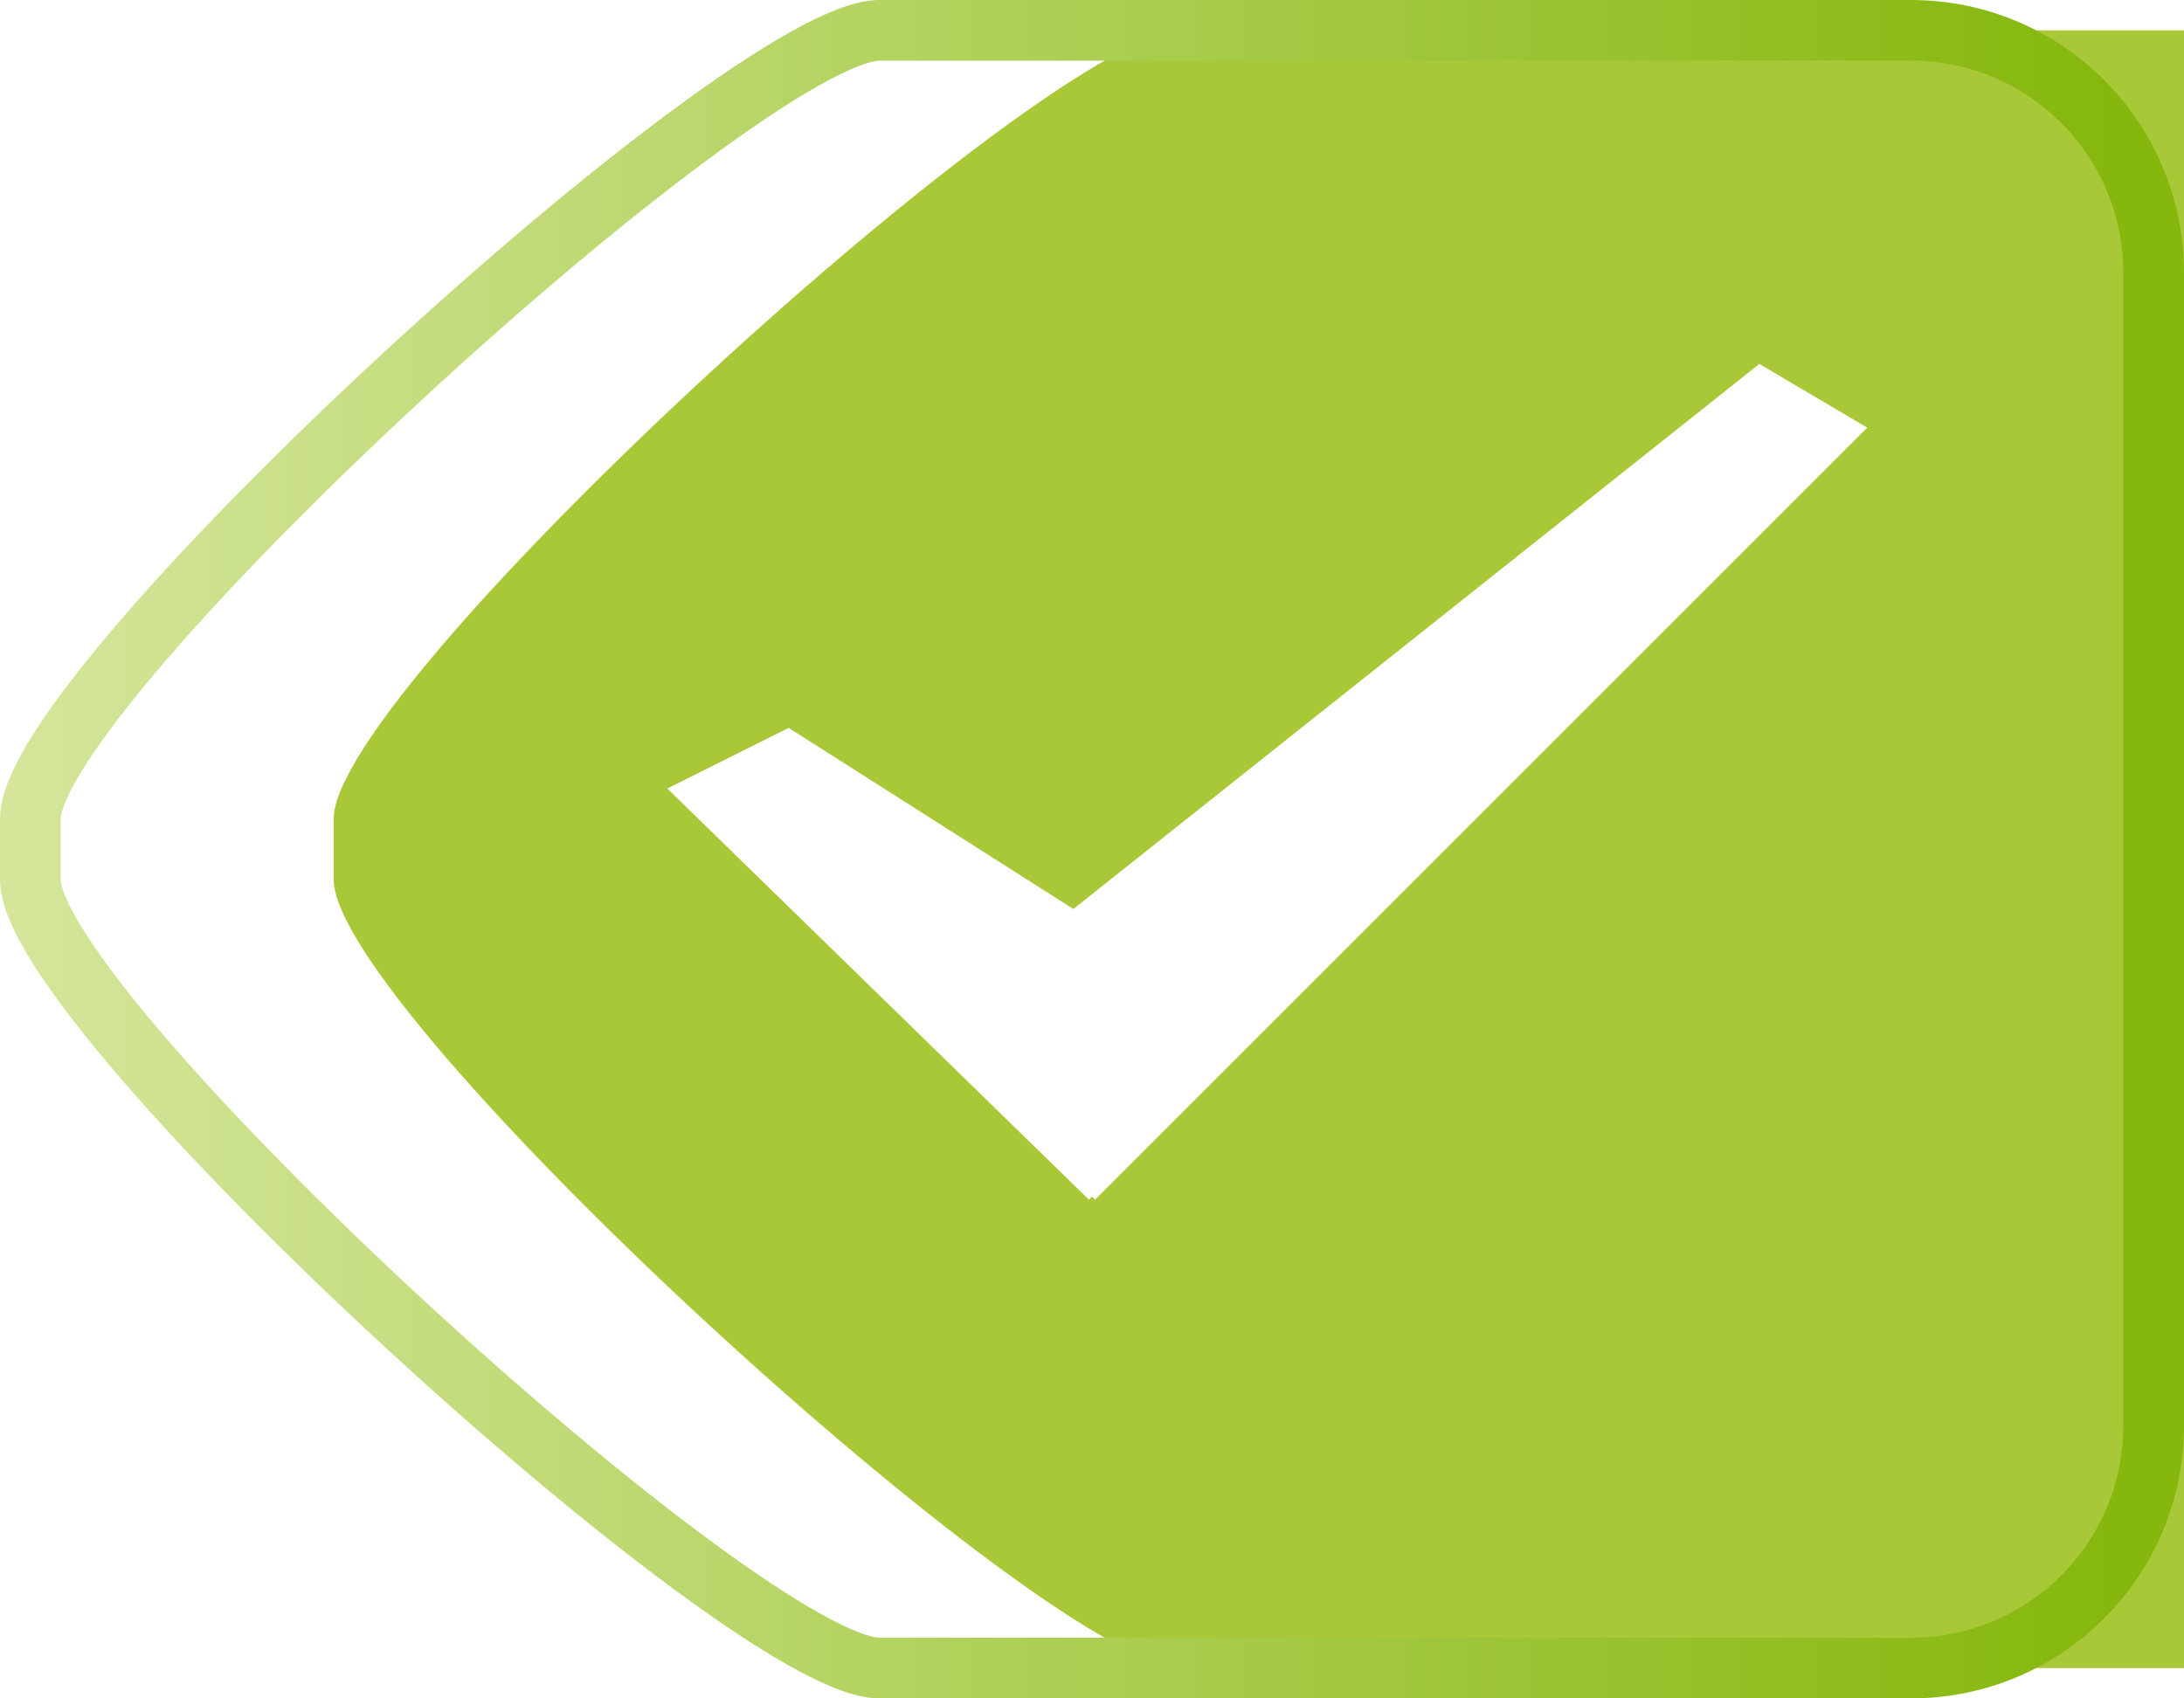 <svg xmlns="http://www.w3.org/2000/svg" xmlns:xlink="http://www.w3.org/1999/xlink" preserveAspectRatio="xMidYMid" width="36" height="28" viewBox="0 0 36 28">
  <defs>
    <style>

      .cls-3 {
        fill: #a8c838;
        stroke: url(#linear-gradient-1);
        stroke-linejoin: round;
        stroke-width: 1px;
        filter: url(#inner-shadow-1);
      }

      .cls-4 {
        fill: #ffffff;
      }
    </style>

    <linearGradient id="linear-gradient-1" gradientUnits="userSpaceOnUse" x1="0" y1="13.5" x2="35" y2="13.5">
      <stop offset="0" stop-color="#d5e69c"/>
      <stop offset="1" stop-color="#85b70c"/>
    </linearGradient>
    <filter id="inner-shadow-1" filterUnits="userSpaceOnUse">
      <feOffset in="SourceAlpha" dx="5" dy="0"/>
      <feGaussianBlur result="innerShadowBlur" stdDeviation="2.236"/>
      <feFlood flood-color="#000000" flood-opacity="0.14"/>
      <feComposite operator="out" in2="innerShadowBlur"/>
      <feComposite operator="in" in2="SourceAlpha"/>
      <feBlend mode="multiply" in2="SourceGraphic" result="innerShadow"/>
    </filter>
  </defs>
  <g id="status-oksvg">
    <g id="bg" style="fill: #a8c838; filter: url(#inner-shadow-1);">
      <path d="M14.500,0.500 C14.500,0.500 31.500,0.500 31.500,0.500 C33.709,0.500 35.500,2.291 35.500,4.500 C35.500,4.500 35.500,23.500 35.500,23.500 C35.500,25.709 33.709,27.500 31.500,27.500 C31.500,27.500 14.500,27.500 14.500,27.500 C12.291,27.500 0.500,16.709 0.500,14.500 C0.500,14.500 0.500,13.500 0.500,13.500 C0.500,11.291 12.291,0.500 14.500,0.500 Z" id="path-1" class="cls-3" style="stroke: inherit; filter: none; fill: inherit;" fill-rule="evenodd"/>
    </g>
    <use xlink:href="#path-1" style="stroke: url(#linear-gradient-1); fill: none; filter: none;"/>
    <path d="M30.778,7.050 C30.778,7.050 18.050,19.778 18.050,19.778 C18.050,19.778 18.000,19.728 18.000,19.728 C18.000,19.728 17.950,19.778 17.950,19.778 C17.950,19.778 11.000,13.000 11.000,13.000 C11.000,13.000 13.000,12.000 13.000,12.000 C13.000,12.000 17.693,14.986 17.693,14.986 C17.693,14.986 29.000,6.000 29.000,6.000 C29.000,6.000 30.778,7.050 30.778,7.050 Z" id="path-2" class="cls-4" fill-rule="evenodd"/>
  </g>
</svg>
